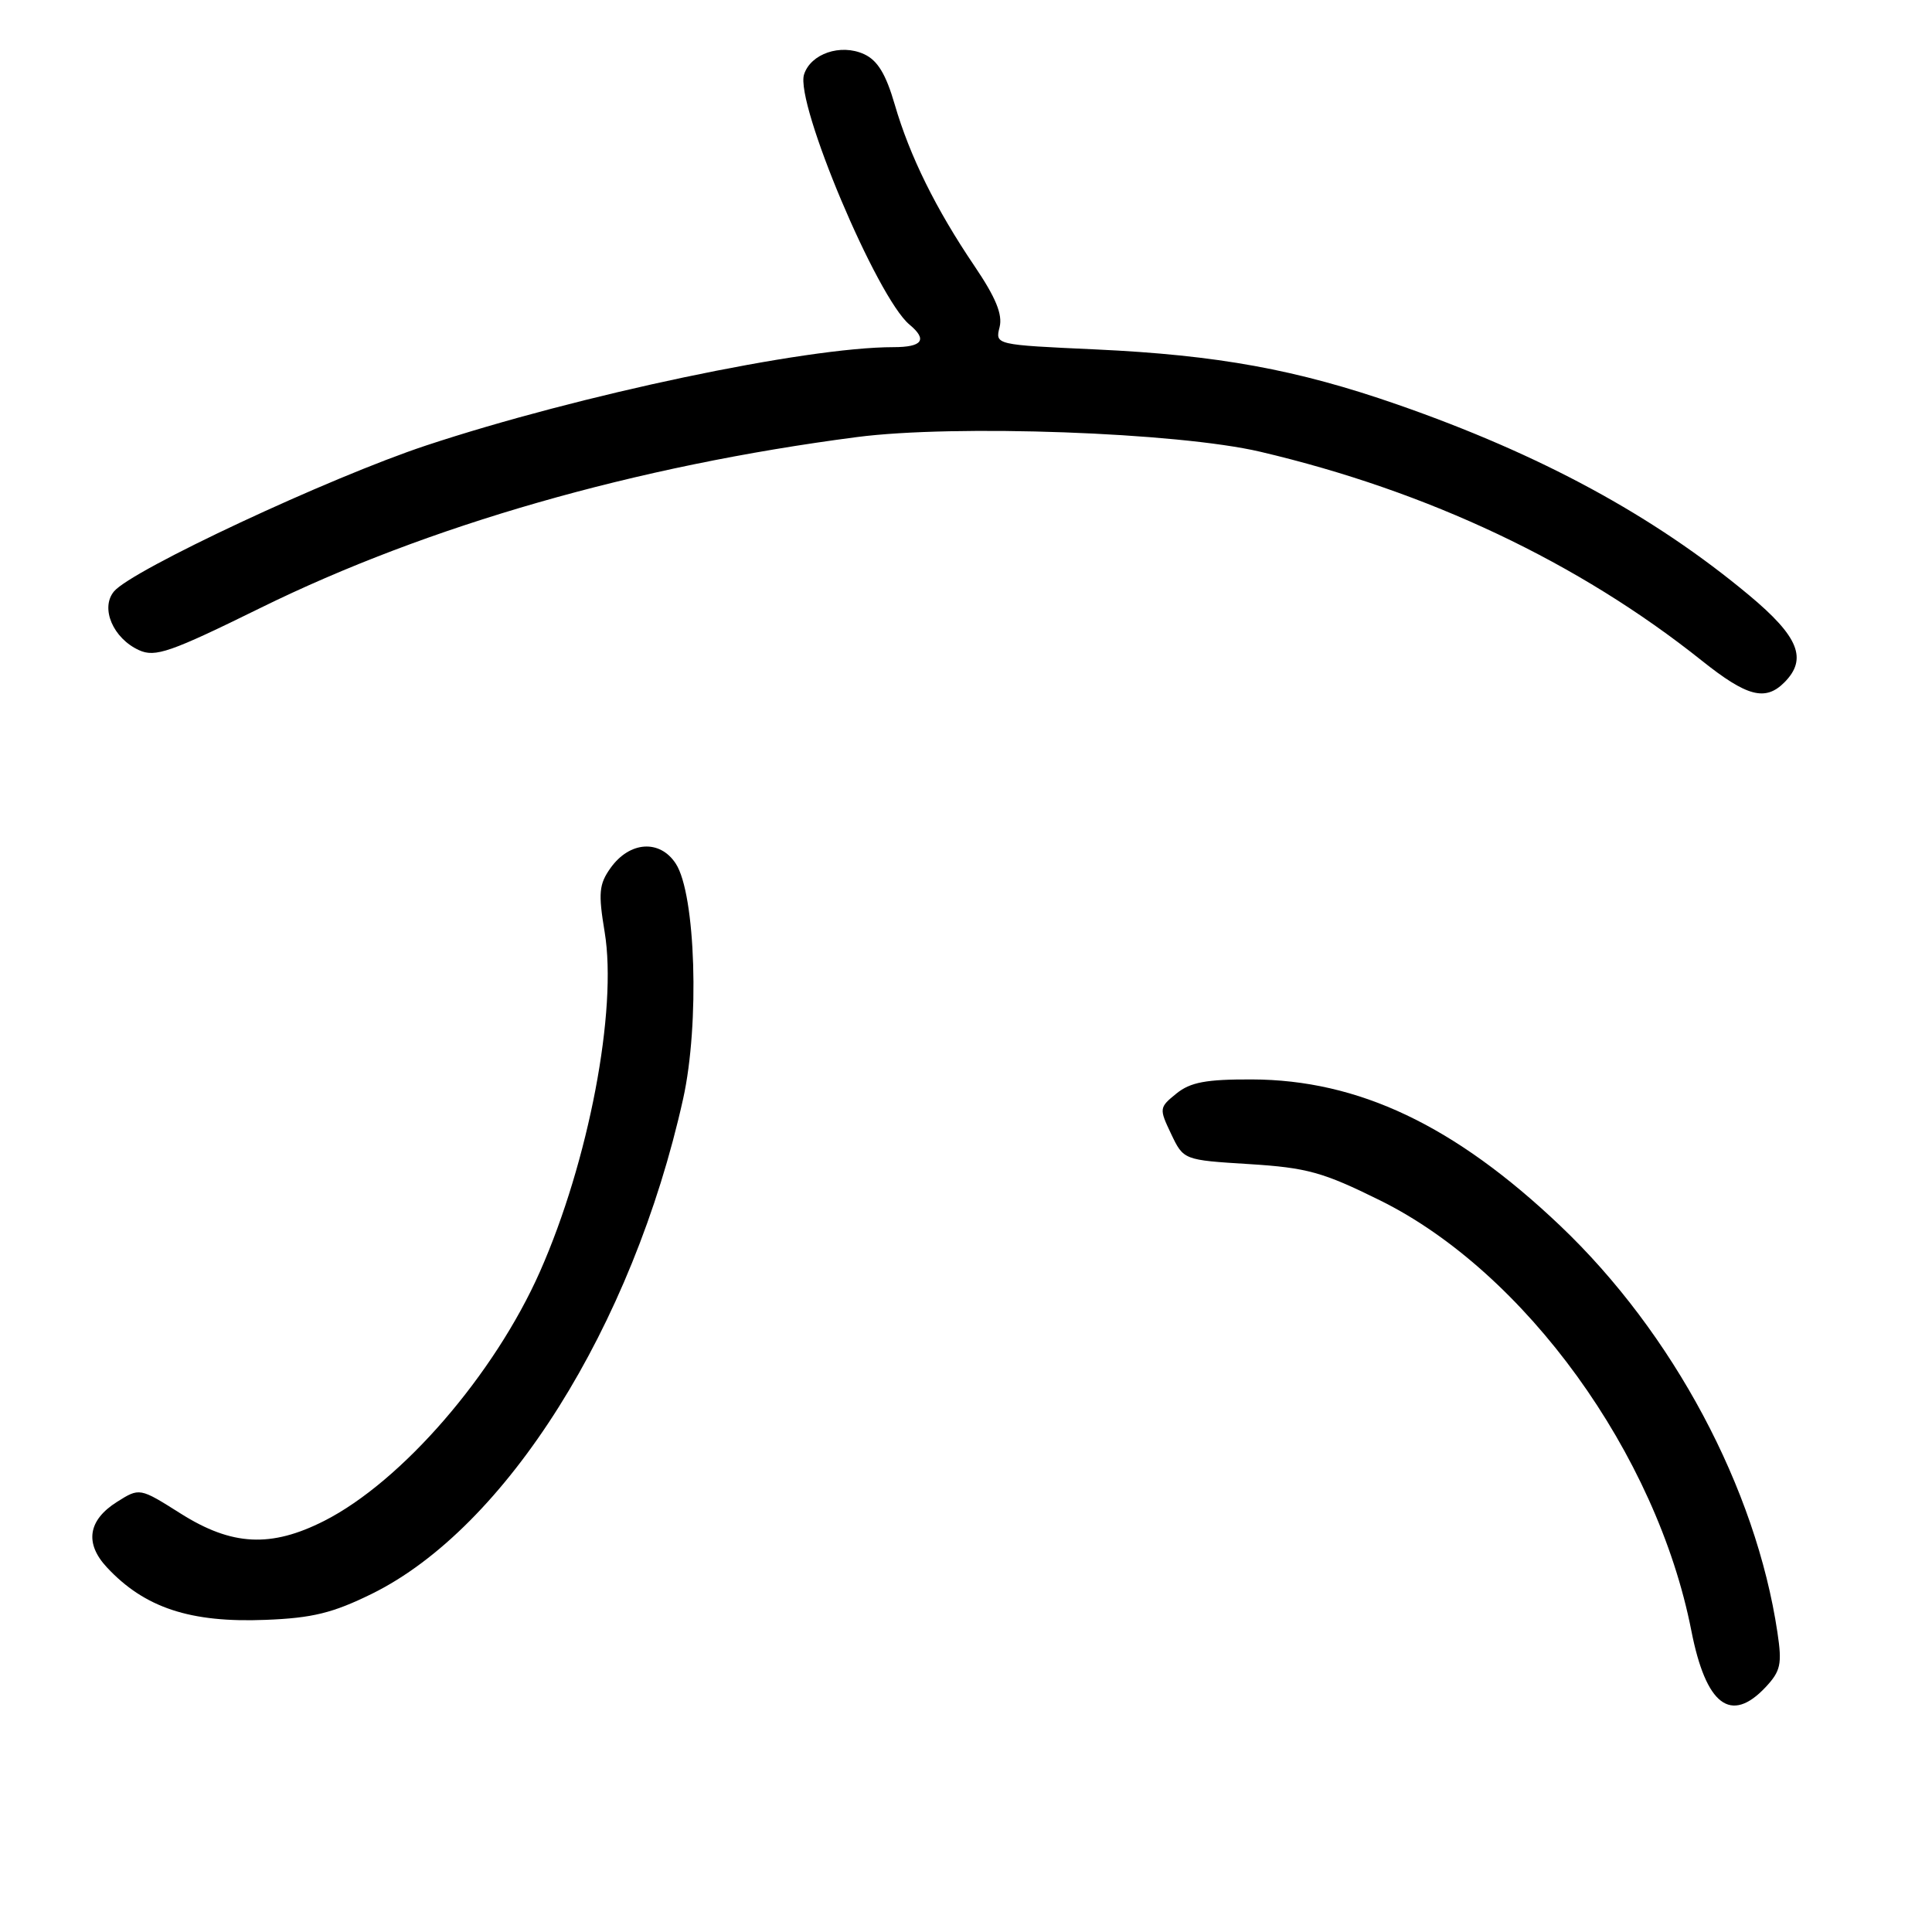 <?xml version="1.0" encoding="UTF-8" standalone="no"?>
<!DOCTYPE svg PUBLIC "-//W3C//DTD SVG 1.1//EN" "http://www.w3.org/Graphics/SVG/1.1/DTD/svg11.dtd" >
<svg xmlns="http://www.w3.org/2000/svg" xmlns:xlink="http://www.w3.org/1999/xlink" version="1.1" viewBox="0 0 256 256">
 <g >
 <path fill="currentColor"
d=" M 233.95 223.56 C 235.95 221.42 236.15 220.50 235.52 216.31 C 232.67 197.20 221.68 176.63 206.75 162.43 C 192.75 149.12 180.01 143.07 165.86 143.03 C 159.82 143.01 157.73 143.40 155.88 144.90 C 153.59 146.75 153.58 146.89 155.18 150.25 C 156.83 153.71 156.83 153.71 165.54 154.25 C 173.19 154.73 175.29 155.31 182.87 159.06 C 202.08 168.56 219.52 192.67 224.11 216.07 C 226.05 225.96 229.34 228.46 233.95 223.56 Z  M 49.27 211.19 C 67.04 202.44 83.82 175.76 90.52 145.59 C 92.72 135.67 92.18 118.45 89.54 114.43 C 87.43 111.20 83.44 111.47 80.91 115.00 C 79.37 117.16 79.26 118.32 80.12 123.50 C 81.83 133.82 78.01 153.89 71.55 168.49 C 65.51 182.14 53.24 196.31 42.95 201.53 C 35.90 205.10 30.73 204.84 23.95 200.56 C 18.50 197.12 18.50 197.12 15.50 199.01 C 11.66 201.43 11.19 204.50 14.17 207.69 C 19.16 213.04 25.20 215.04 35.19 214.64 C 41.40 214.40 44.10 213.73 49.27 211.19 Z  M 236.43 90.43 C 239.54 87.31 238.35 84.36 231.75 78.86 C 219.12 68.33 204.15 60.21 185.16 53.60 C 171.83 48.96 161.35 47.05 145.18 46.30 C 131.86 45.69 131.86 45.69 132.45 43.35 C 132.87 41.67 131.95 39.43 129.13 35.26 C 124.00 27.68 120.55 20.69 118.56 13.86 C 117.38 9.80 116.28 7.99 114.48 7.17 C 111.39 5.76 107.42 7.11 106.54 9.87 C 105.34 13.65 116.21 39.44 120.51 43.01 C 122.93 45.02 122.24 46.00 118.38 46.00 C 106.72 46.00 76.75 52.31 56.46 59.03 C 43.67 63.27 17.44 75.54 15.10 78.37 C 13.27 80.58 14.98 84.58 18.42 86.15 C 20.57 87.13 22.55 86.44 34.50 80.56 C 56.70 69.63 84.25 61.73 113.50 57.92 C 126.52 56.22 156.06 57.29 167.00 59.86 C 189.22 65.08 209.18 74.52 225.50 87.54 C 231.48 92.31 233.91 92.95 236.43 90.43 Z "/>
</g>
</svg>
